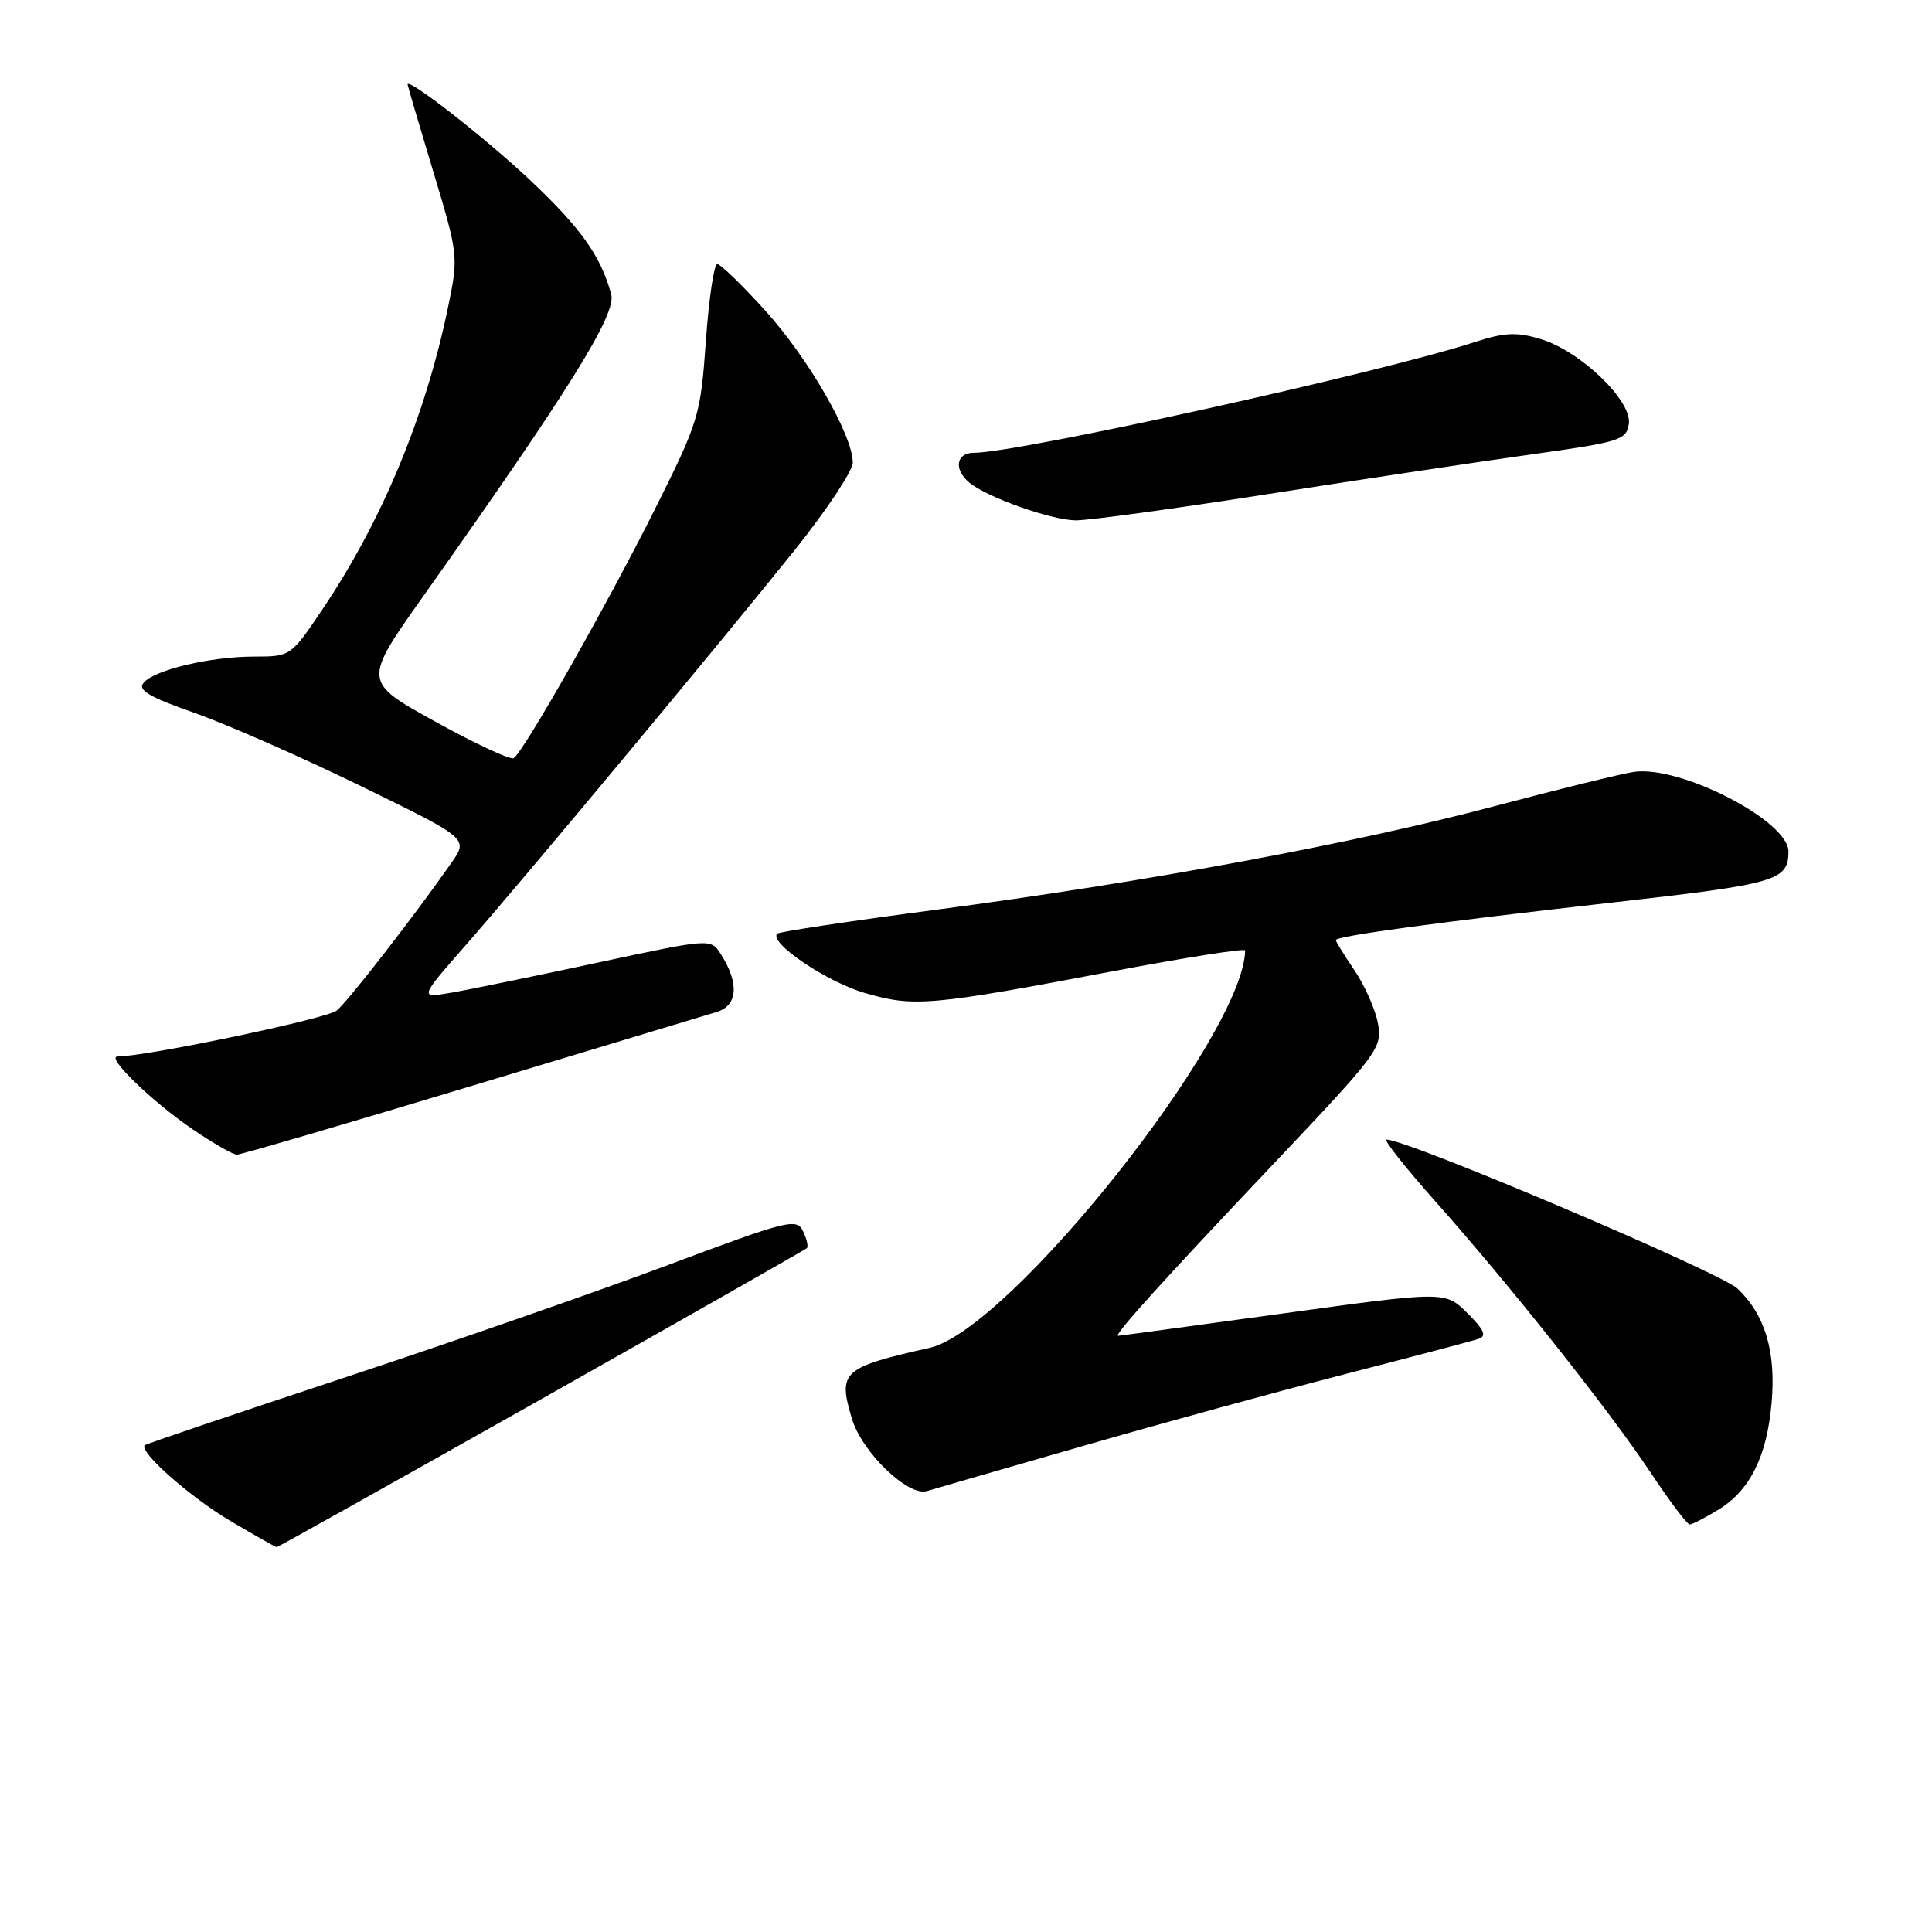 <?xml version="1.0" encoding="UTF-8" standalone="no"?>
<!DOCTYPE svg PUBLIC "-//W3C//DTD SVG 1.1//EN" "http://www.w3.org/Graphics/SVG/1.1/DTD/svg11.dtd" >
<svg xmlns="http://www.w3.org/2000/svg" xmlns:xlink="http://www.w3.org/1999/xlink" version="1.1" viewBox="0 0 256 256">
 <g >
 <path fill="currentColor"
d=" M 71.73 185.39 C 90.85 174.60 106.68 165.60 106.91 165.39 C 107.13 165.19 106.91 164.17 106.41 163.14 C 105.56 161.38 104.43 161.66 88.50 167.63 C 79.15 171.13 59.80 177.87 45.50 182.59 C 31.20 187.32 19.36 191.33 19.18 191.50 C 18.34 192.31 25.12 198.32 30.44 201.48 C 33.71 203.41 36.51 205.00 36.67 205.00 C 36.83 205.00 52.60 196.17 71.73 185.39 Z  M 227.70 200.04 C 231.86 197.50 234.10 193.04 234.74 185.98 C 235.36 179.14 233.90 174.23 230.23 170.75 C 227.94 168.59 186.53 151.00 183.73 151.00 C 183.28 151.00 186.21 154.71 190.25 159.25 C 200.07 170.29 213.29 186.95 218.80 195.25 C 221.27 198.96 223.56 202.00 223.90 202.00 C 224.23 201.99 225.94 201.11 227.70 200.04 Z  M 143.50 191.60 C 153.95 188.59 169.70 184.27 178.50 182.01 C 187.30 179.74 195.15 177.67 195.94 177.40 C 197.02 177.04 196.65 176.19 194.44 174.00 C 191.50 171.08 191.50 171.08 170.00 174.04 C 158.18 175.67 148.34 177.00 148.15 177.00 C 147.48 177.00 154.26 169.51 168.74 154.23 C 182.68 139.51 183.19 138.83 182.58 135.58 C 182.23 133.72 180.83 130.56 179.47 128.56 C 178.11 126.55 177.00 124.76 177.00 124.57 C 177.00 124.03 190.67 122.18 213.90 119.56 C 235.47 117.12 236.95 116.69 236.98 112.84 C 237.02 108.79 222.65 101.38 216.50 102.28 C 214.85 102.52 206.53 104.57 198.00 106.83 C 179.38 111.78 151.85 116.88 124.00 120.55 C 112.72 122.03 103.28 123.46 103.00 123.71 C 101.76 124.84 109.50 130.09 114.58 131.57 C 121.14 133.47 123.13 133.30 147.75 128.64 C 157.24 126.85 165.00 125.63 164.99 125.94 C 164.77 137.20 133.78 176.22 123.17 178.60 C 111.61 181.20 111.01 181.74 112.88 187.98 C 114.21 192.43 120.34 198.33 122.83 197.57 C 123.75 197.29 133.05 194.60 143.50 191.60 Z  M 62.39 143.92 C 78.95 138.93 93.62 134.50 95.00 134.08 C 97.77 133.23 97.96 130.26 95.51 126.42 C 94.17 124.34 94.17 124.34 79.02 127.59 C 70.68 129.38 62.00 131.16 59.72 131.55 C 55.57 132.25 55.57 132.25 61.60 125.37 C 69.27 116.64 95.22 85.46 105.30 72.89 C 109.53 67.60 113.00 62.38 113.00 61.30 C 113.00 57.70 107.12 47.47 101.43 41.19 C 98.35 37.78 95.48 35.00 95.04 35.00 C 94.61 35.00 93.93 39.59 93.53 45.20 C 92.83 55.07 92.61 55.81 86.79 67.45 C 80.48 80.06 69.37 99.66 68.06 100.46 C 67.64 100.72 62.97 98.55 57.68 95.62 C 48.07 90.31 48.07 90.31 56.15 78.91 C 75.53 51.55 81.70 41.63 80.99 38.99 C 79.60 33.91 76.98 30.22 70.19 23.82 C 64.31 18.28 53.98 10.21 54.01 11.20 C 54.02 11.37 55.54 16.54 57.40 22.70 C 60.74 33.79 60.76 33.97 59.37 40.70 C 56.37 55.19 50.64 68.98 42.72 80.75 C 38.54 86.97 38.49 87.00 33.70 87.00 C 27.87 87.00 20.44 88.76 19.02 90.48 C 18.22 91.44 19.79 92.37 25.74 94.45 C 30.01 95.95 39.93 100.31 47.78 104.14 C 62.06 111.11 62.06 111.11 59.83 114.31 C 55.00 121.24 46.17 132.61 44.62 133.90 C 43.32 134.98 19.52 139.97 15.56 139.99 C 13.99 140.00 20.19 146.01 25.49 149.61 C 28.23 151.47 30.88 153.00 31.38 153.00 C 31.88 153.00 45.84 148.92 62.39 143.92 Z  M 168.00 65.47 C 180.38 63.53 196.12 61.16 203.00 60.20 C 214.69 58.57 215.52 58.31 215.83 56.15 C 216.27 53.10 209.38 46.49 204.12 44.92 C 200.96 43.97 199.34 44.05 195.37 45.34 C 182.78 49.43 134.93 60.00 129.03 60.00 C 126.68 60.00 126.35 62.21 128.44 63.95 C 130.77 65.89 139.25 68.90 142.50 68.95 C 144.15 68.98 155.62 67.41 168.00 65.47 Z "/>
</g>
</svg>